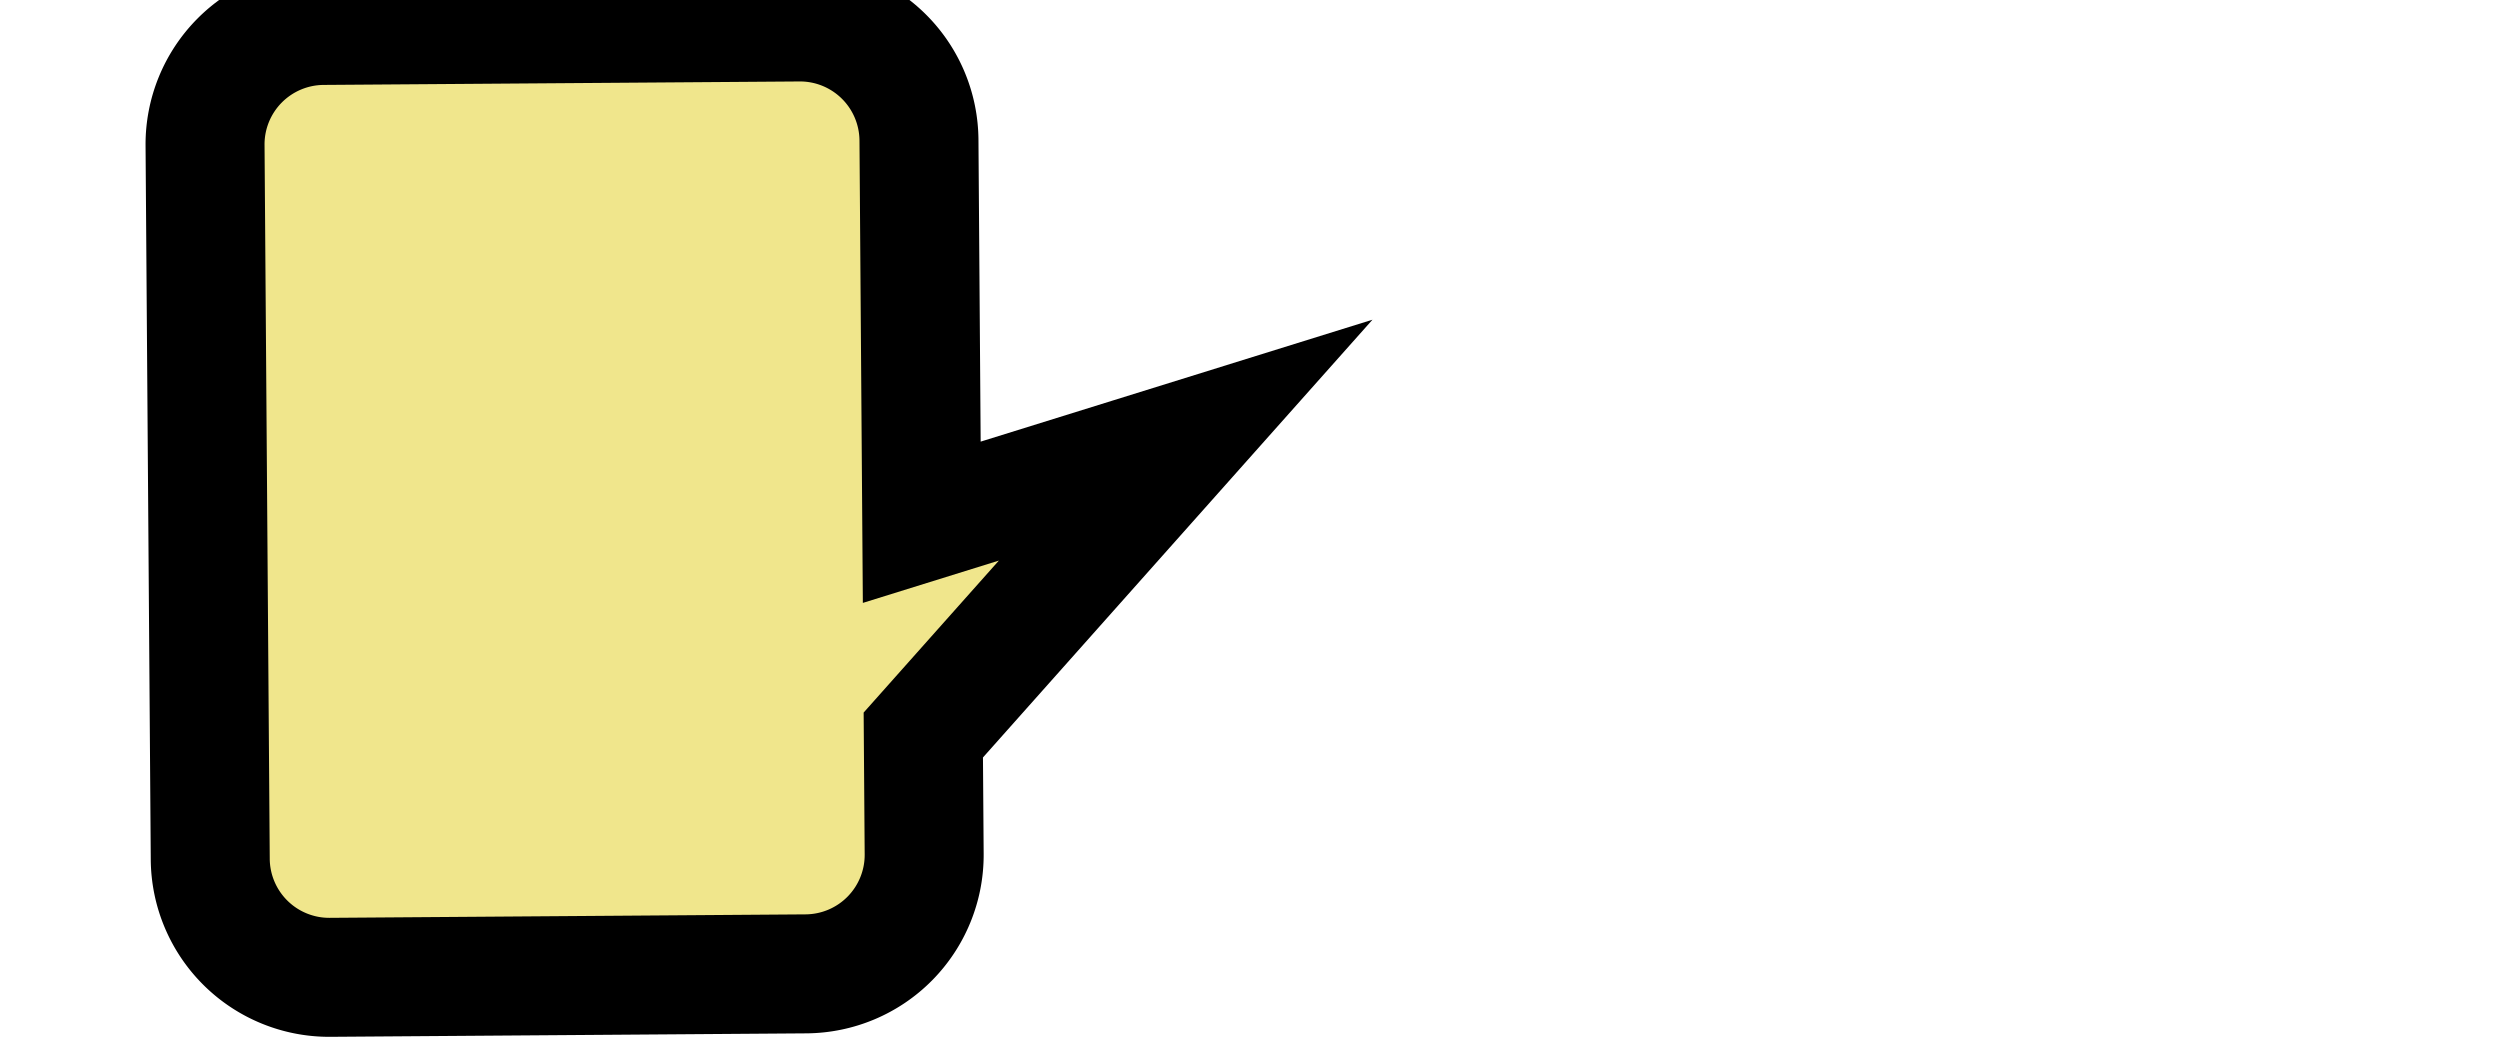<svg xmlns="http://www.w3.org/2000/svg" xmlns:xlink="http://www.w3.org/1999/xlink" width="1300px" height="550px" viewBox="0 0 1300 550" preserveAspectRatio="xMidYMid meet" ><rect id="svgEditorBackground" x="0" y="0" width="1300" height="550" style="fill: none; stroke: none;"/><defs id="svgEditorDefs"><polygon id="svgEditorShapeDefs" style="fill:khaki;stroke:black;vector-effect:non-scaling-stroke;stroke-width:1px;"/></defs><path d="M-3,3a1,1,0,0,1,-1,-1v-4a1,1,0,0,1,1,-1h6a1,1,0,0,1,1,1v4a1,1,0,0,1,-1,1h-3.212l0.674,2.223l-2.462,-2.223Z" style="fill:khaki; stroke:black; vector-effect:non-scaling-stroke;stroke-width:1px;" id="e1_shape" transform="matrix(-0.451 -61.873 61.873 -0.451 293.598 259.816)"/></svg>